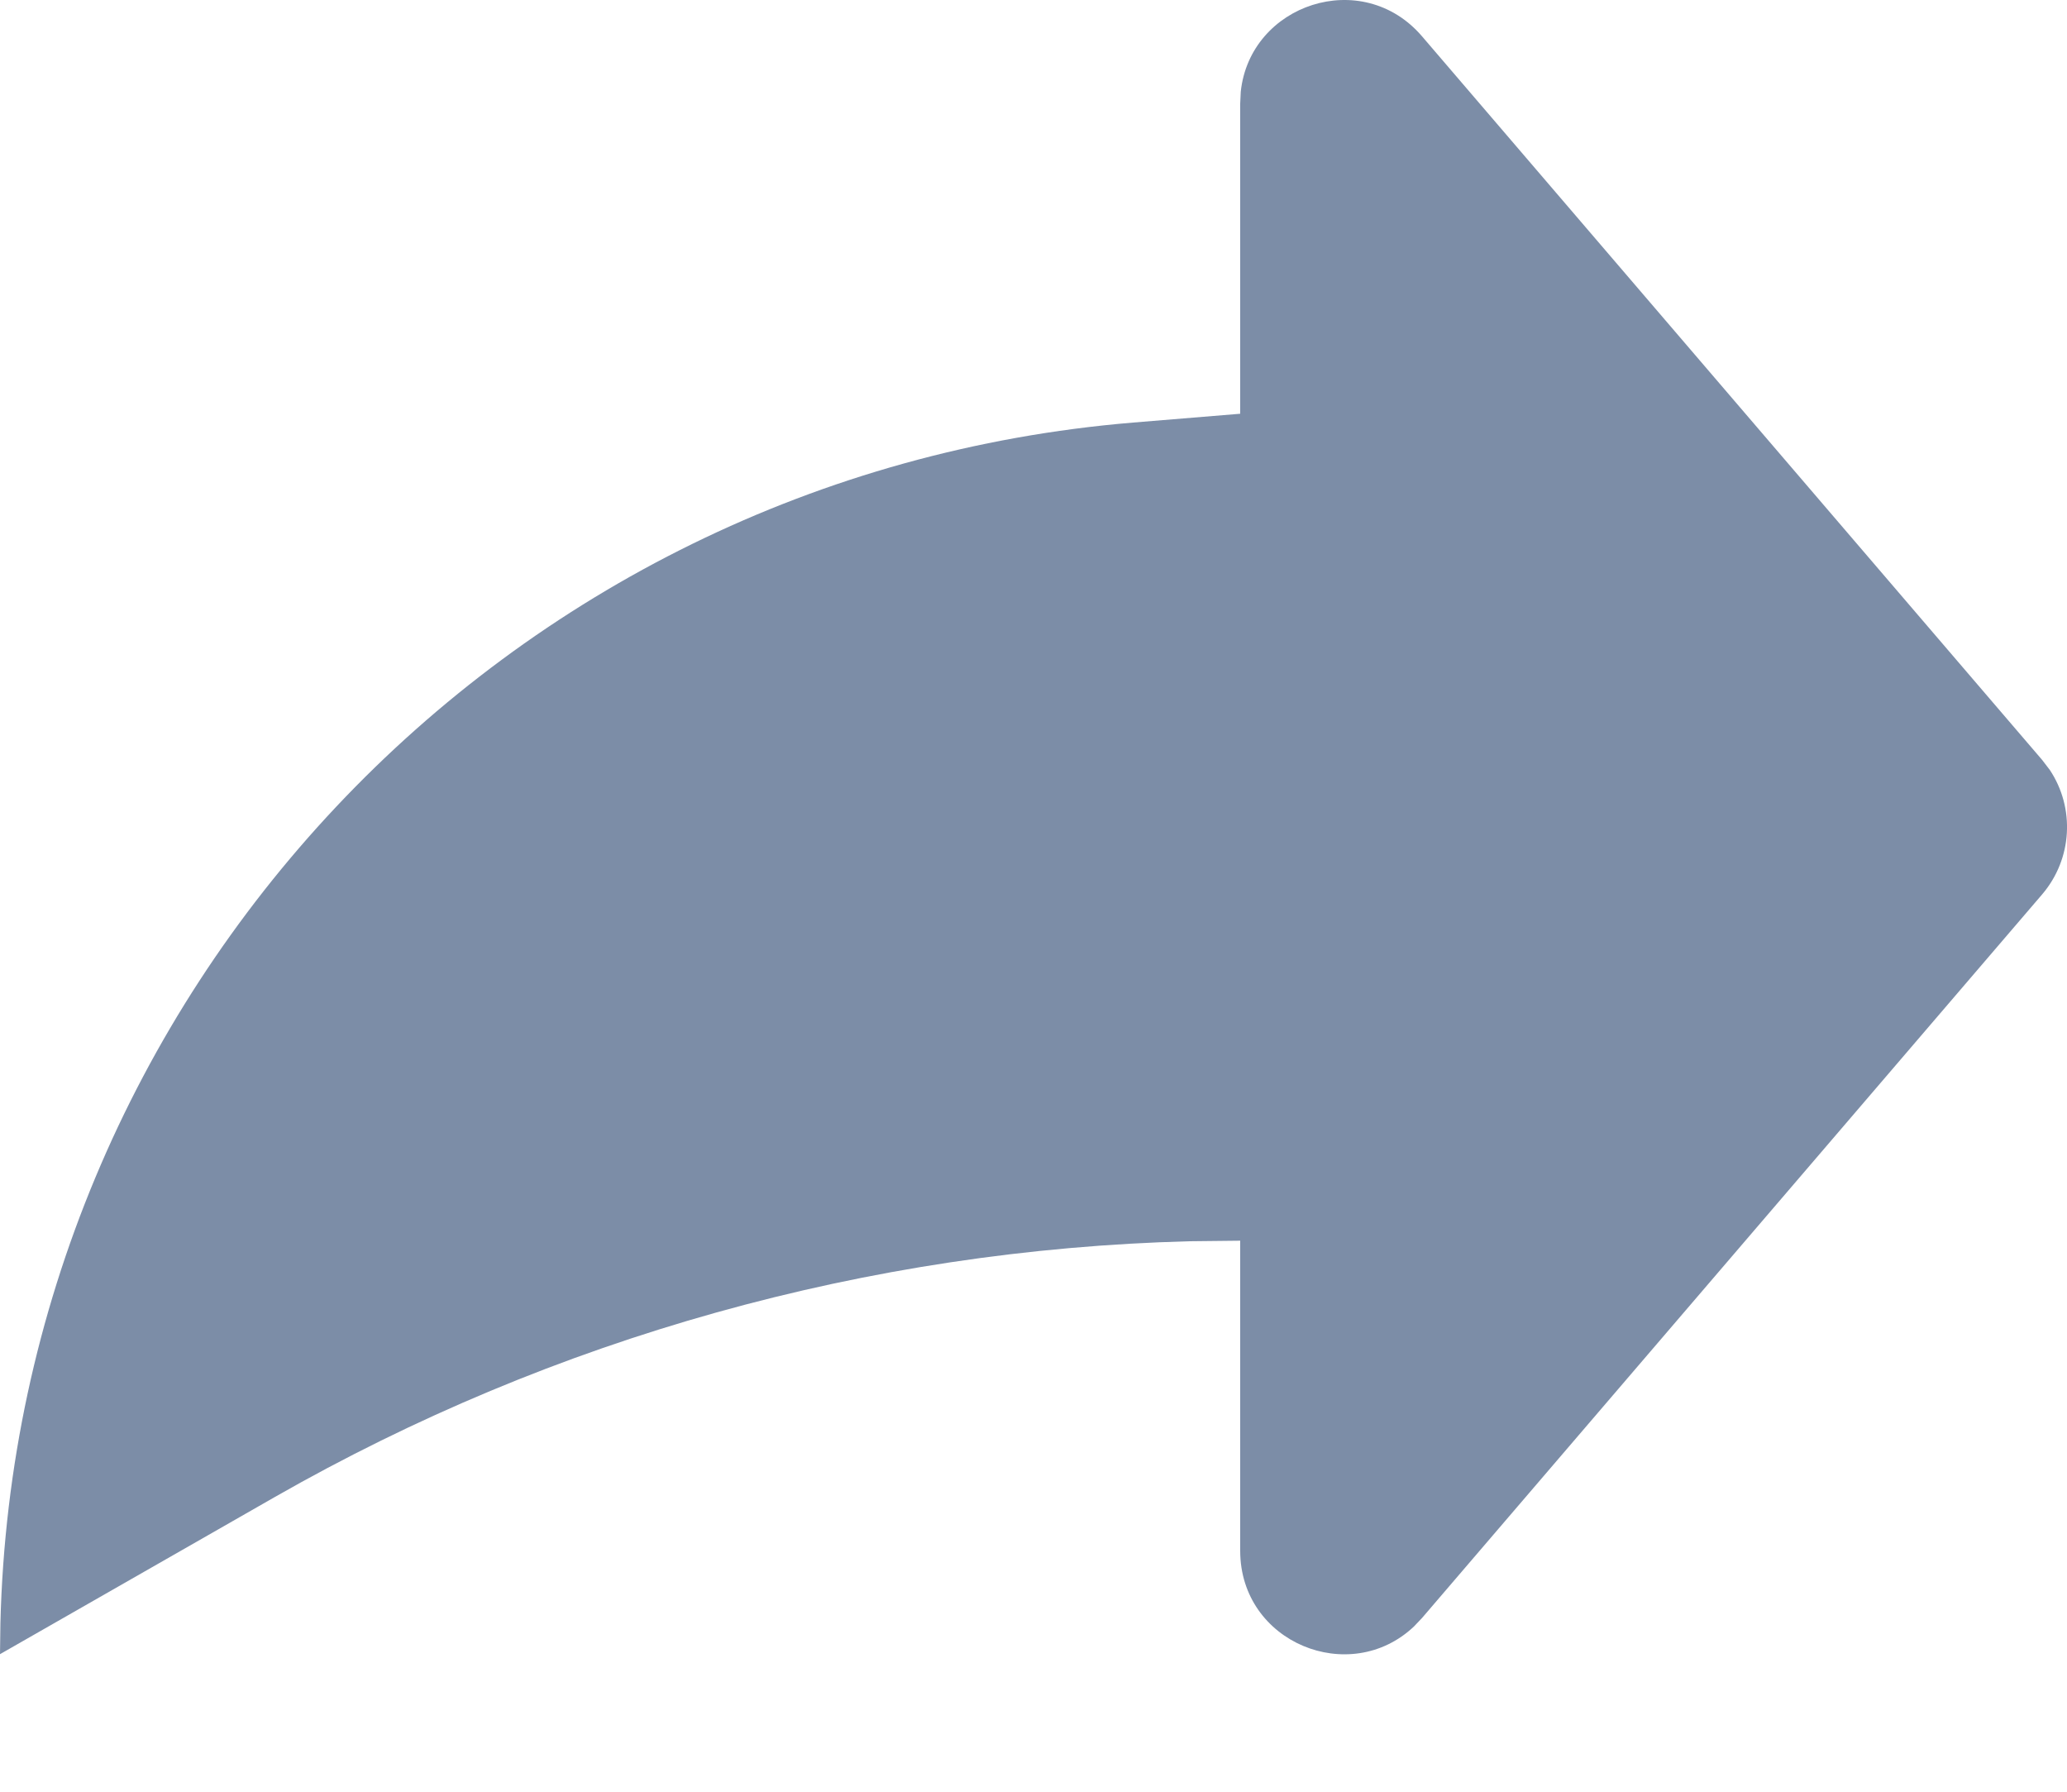 <svg width="15" height="13" viewBox="0 0 15 13" fill="none" xmlns="http://www.w3.org/2000/svg">
<path d="M9 11.252C9 11.919 9.796 12.241 10.261 11.801L10.319 11.74L14.819 6.49C15.04 6.232 15.059 5.862 14.875 5.586L14.819 5.513L10.319 0.263C9.885 -0.243 9.071 0.03 9.004 0.666L9 0.752V3.002L8.222 3.066C3.649 3.447 0.116 7.214 0.003 11.777L9.53674e-07 12.002L1.994 10.862C4.021 9.704 6.302 9.067 8.632 9.006L9 9.002V11.252Z" fill="#7C8DA7"/>
</svg>
